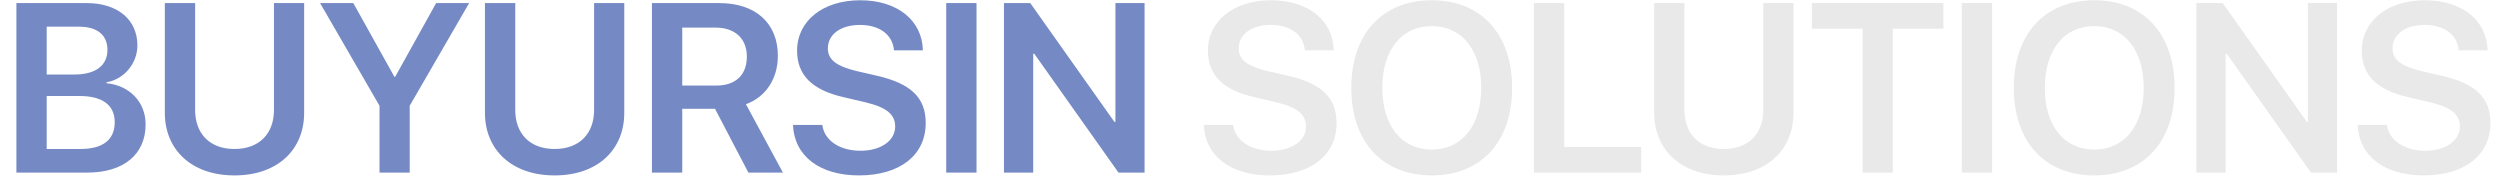 <svg width="1434" height="101" viewBox="0 0 1434 101" fill="none" xmlns="http://www.w3.org/2000/svg">
<path d="M50.173 99H9.406V1.767H49.769C67.423 1.767 78.811 11.268 78.811 26.024C78.811 36.469 71.061 45.565 61.089 47.183V47.722C74.296 49.002 83.527 58.503 83.527 71.373C83.527 88.488 70.927 99 50.173 99ZM26.791 15.31V42.735H42.693C54.822 42.735 61.628 37.614 61.628 28.585C61.628 20.095 55.766 15.31 45.389 15.31H26.791ZM26.791 85.456H46.197C59 85.456 65.806 80.133 65.806 70.16C65.806 60.255 58.798 55.066 45.456 55.066H26.791V85.456ZM111.93 1.767V63.152C111.93 76.427 120.084 85.456 134.504 85.456C148.924 85.456 157.144 76.427 157.144 63.152V1.767H174.462V64.702C174.462 85.928 159.166 100.617 134.504 100.617C109.909 100.617 94.546 85.928 94.546 64.702V1.767H111.93ZM235.007 99H217.689V60.659L183.593 1.767H202.663L226.247 44.083H226.651L250.168 1.767H269.102L235.007 60.659V99ZM295.551 1.767V63.152C295.551 76.427 303.705 85.456 318.125 85.456C332.544 85.456 340.765 76.427 340.765 63.152V1.767H358.083V64.702C358.083 85.928 342.787 100.617 318.125 100.617C293.53 100.617 278.167 85.928 278.167 64.702V1.767H295.551ZM391.337 15.85V49.069H410.946C421.997 49.069 428.398 42.938 428.398 32.426C428.398 22.184 421.592 15.85 410.609 15.85H391.337ZM391.337 62.411V99H373.953V1.767H412.563C433.586 1.767 446.187 13.424 446.187 32.022C446.187 44.892 439.449 55.605 427.859 59.783L449.084 99H429.274L410.137 62.411H391.337ZM454.847 71.643H471.693C472.771 80.605 481.733 86.467 493.592 86.467C505.317 86.467 513.47 80.672 513.47 72.586C513.47 65.578 508.484 61.535 496.22 58.638L483.619 55.673C465.696 51.562 457.205 42.938 457.205 29.057C457.205 11.807 472.232 0.149 493.39 0.149C514.818 0.149 528.968 11.739 529.372 28.855H512.796C511.988 19.758 504.373 14.3 493.255 14.3C482.272 14.3 474.86 19.69 474.86 27.776C474.86 34.245 479.779 38.019 491.705 40.849L502.891 43.409C522.634 47.924 530.99 56.077 530.99 70.564C530.99 89.027 516.165 100.617 492.649 100.617C470.278 100.617 455.588 89.566 454.847 71.643ZM560.134 99H542.749V1.767H560.134V99ZM592.648 99H575.869V1.767H590.963L639.209 69.891H639.816V1.767H656.526V99H641.568L593.254 30.809H592.648V99Z" fill="#758AC5"/>
<path d="M690.506 71.643H707.352C708.43 80.605 717.392 86.467 729.251 86.467C740.976 86.467 749.129 80.672 749.129 72.586C749.129 65.578 744.143 61.535 731.879 58.638L719.279 55.673C701.355 51.562 692.865 42.938 692.865 29.057C692.865 11.807 707.891 0.149 729.049 0.149C750.477 0.149 764.627 11.739 765.032 28.855H748.456C747.647 19.758 740.033 14.3 728.915 14.3C717.931 14.3 710.519 19.69 710.519 27.776C710.519 34.245 715.438 38.019 727.365 40.849L738.55 43.409C758.293 47.924 766.649 56.077 766.649 70.564C766.649 89.027 751.825 100.617 728.308 100.617C705.937 100.617 691.248 89.566 690.506 71.643ZM821.264 0.149C849.565 0.149 867.354 19.488 867.354 50.417C867.354 81.346 849.565 100.617 821.264 100.617C792.896 100.617 775.107 81.346 775.107 50.417C775.107 19.488 792.896 0.149 821.264 0.149ZM821.264 14.974C803.879 14.974 792.896 28.72 792.896 50.417C792.896 72.047 803.879 85.793 821.264 85.793C838.581 85.793 849.632 72.047 849.632 50.417C849.632 28.72 838.581 14.974 821.264 14.974ZM941.375 84.311V99H879.855V1.767H897.239V84.311H941.375ZM966.207 1.767V63.152C966.207 76.427 974.36 85.456 988.78 85.456C1003.2 85.456 1011.42 76.427 1011.42 63.152V1.767H1028.74V64.702C1028.74 85.928 1013.44 100.617 988.78 100.617C964.186 100.617 948.822 85.928 948.822 64.702V1.767H966.207ZM1085.71 99H1068.39V16.456H1039.29V1.767H1114.75V16.456H1085.71V99ZM1142.69 99H1125.3V1.767H1142.69V99ZM1201.28 0.149C1229.58 0.149 1247.37 19.488 1247.37 50.417C1247.37 81.346 1229.58 100.617 1201.28 100.617C1172.91 100.617 1155.12 81.346 1155.12 50.417C1155.12 19.488 1172.91 0.149 1201.28 0.149ZM1201.28 14.974C1183.89 14.974 1172.91 28.72 1172.91 50.417C1172.91 72.047 1183.89 85.793 1201.28 85.793C1218.59 85.793 1229.64 72.047 1229.64 50.417C1229.64 28.72 1218.59 14.974 1201.28 14.974ZM1276.65 99H1259.87V1.767H1274.96L1323.21 69.891H1323.81V1.767H1340.52V99H1325.57L1277.25 30.809H1276.65V99ZM1352.35 71.643H1369.2C1370.27 80.605 1379.24 86.467 1391.1 86.467C1402.82 86.467 1410.97 80.672 1410.97 72.586C1410.97 65.578 1405.99 61.535 1393.72 58.638L1381.12 55.673C1363.2 51.562 1354.71 42.938 1354.71 29.057C1354.71 11.807 1369.74 0.149 1390.89 0.149C1412.32 0.149 1426.47 11.739 1426.88 28.855H1410.3C1409.49 19.758 1401.88 14.3 1390.76 14.3C1379.78 14.3 1372.36 19.69 1372.36 27.776C1372.36 34.245 1377.28 38.019 1389.21 40.849L1400.4 43.409C1420.14 47.924 1428.49 56.077 1428.49 70.564C1428.49 89.027 1413.67 100.617 1390.15 100.617C1367.78 100.617 1353.09 89.566 1352.35 71.643Z" fill="#E9E9E9"/>
</svg>
